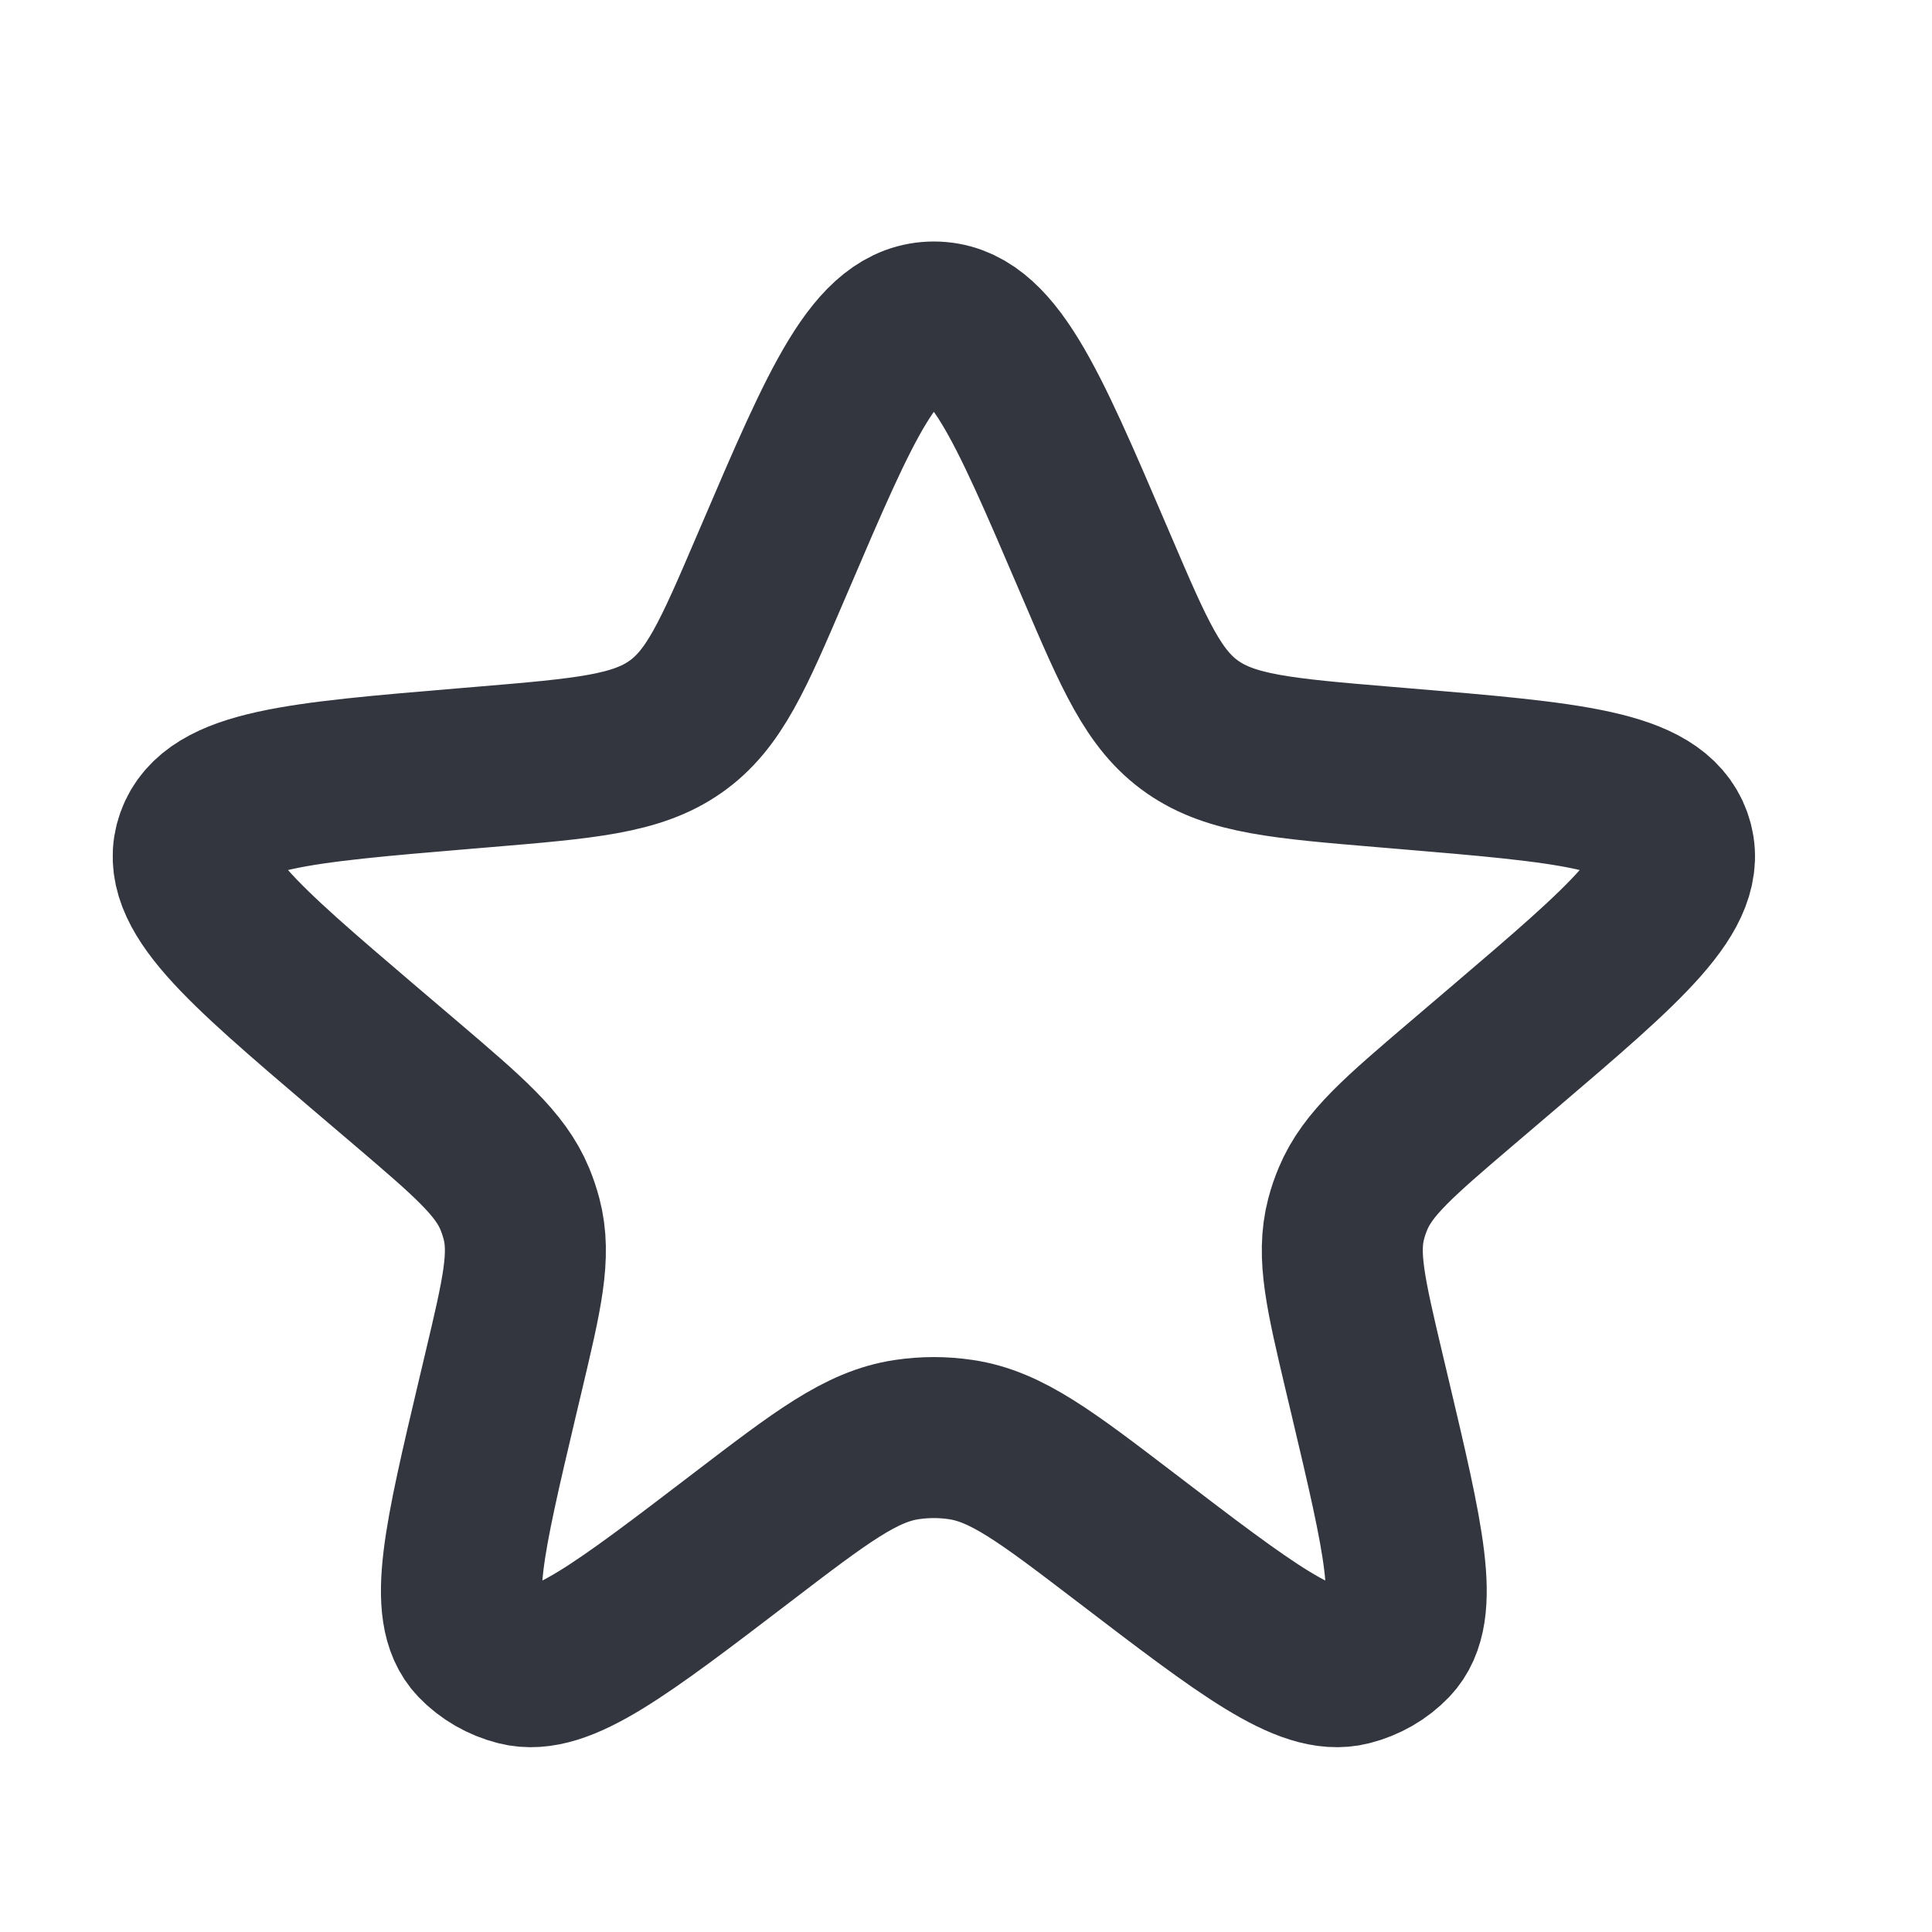 <svg width="30" height="30" viewBox="0 0 30 30" fill="none" xmlns="http://www.w3.org/2000/svg">
<path d="M12.026 8.677C13.075 6.226 13.599 5 14.501 5C15.402 5 15.927 6.226 16.976 8.677L17.025 8.791C17.617 10.176 17.913 10.868 18.517 11.289C19.121 11.71 19.914 11.777 21.499 11.91L21.785 11.934C24.38 12.152 25.677 12.26 25.955 13.034C26.232 13.808 25.269 14.63 23.342 16.273L22.699 16.821C21.724 17.653 21.236 18.069 21.009 18.614C20.966 18.716 20.931 18.82 20.903 18.926C20.754 19.495 20.897 20.098 21.182 21.305L21.271 21.68C21.796 23.898 22.058 25.007 21.6 25.486C21.429 25.665 21.206 25.793 20.959 25.856C20.298 26.026 19.358 25.308 17.48 23.873C16.246 22.931 15.629 22.459 14.921 22.354C14.643 22.312 14.359 22.312 14.08 22.354C13.372 22.459 12.755 22.931 11.522 23.873C9.643 25.308 8.704 26.026 8.042 25.856C7.795 25.793 7.573 25.665 7.401 25.486C6.943 25.007 7.206 23.898 7.73 21.68L7.819 21.305C8.105 20.098 8.248 19.495 8.098 18.926C8.07 18.82 8.035 18.716 7.993 18.614C7.766 18.069 7.278 17.653 6.303 16.821L5.659 16.273C3.733 14.63 2.769 13.808 3.047 13.034C3.325 12.26 4.622 12.152 7.216 11.934L7.503 11.91C9.088 11.777 9.881 11.71 10.484 11.289C11.088 10.868 11.384 10.176 11.977 8.791L12.026 8.677Z" stroke="#33363F" stroke-width="2.5"/>
</svg>
